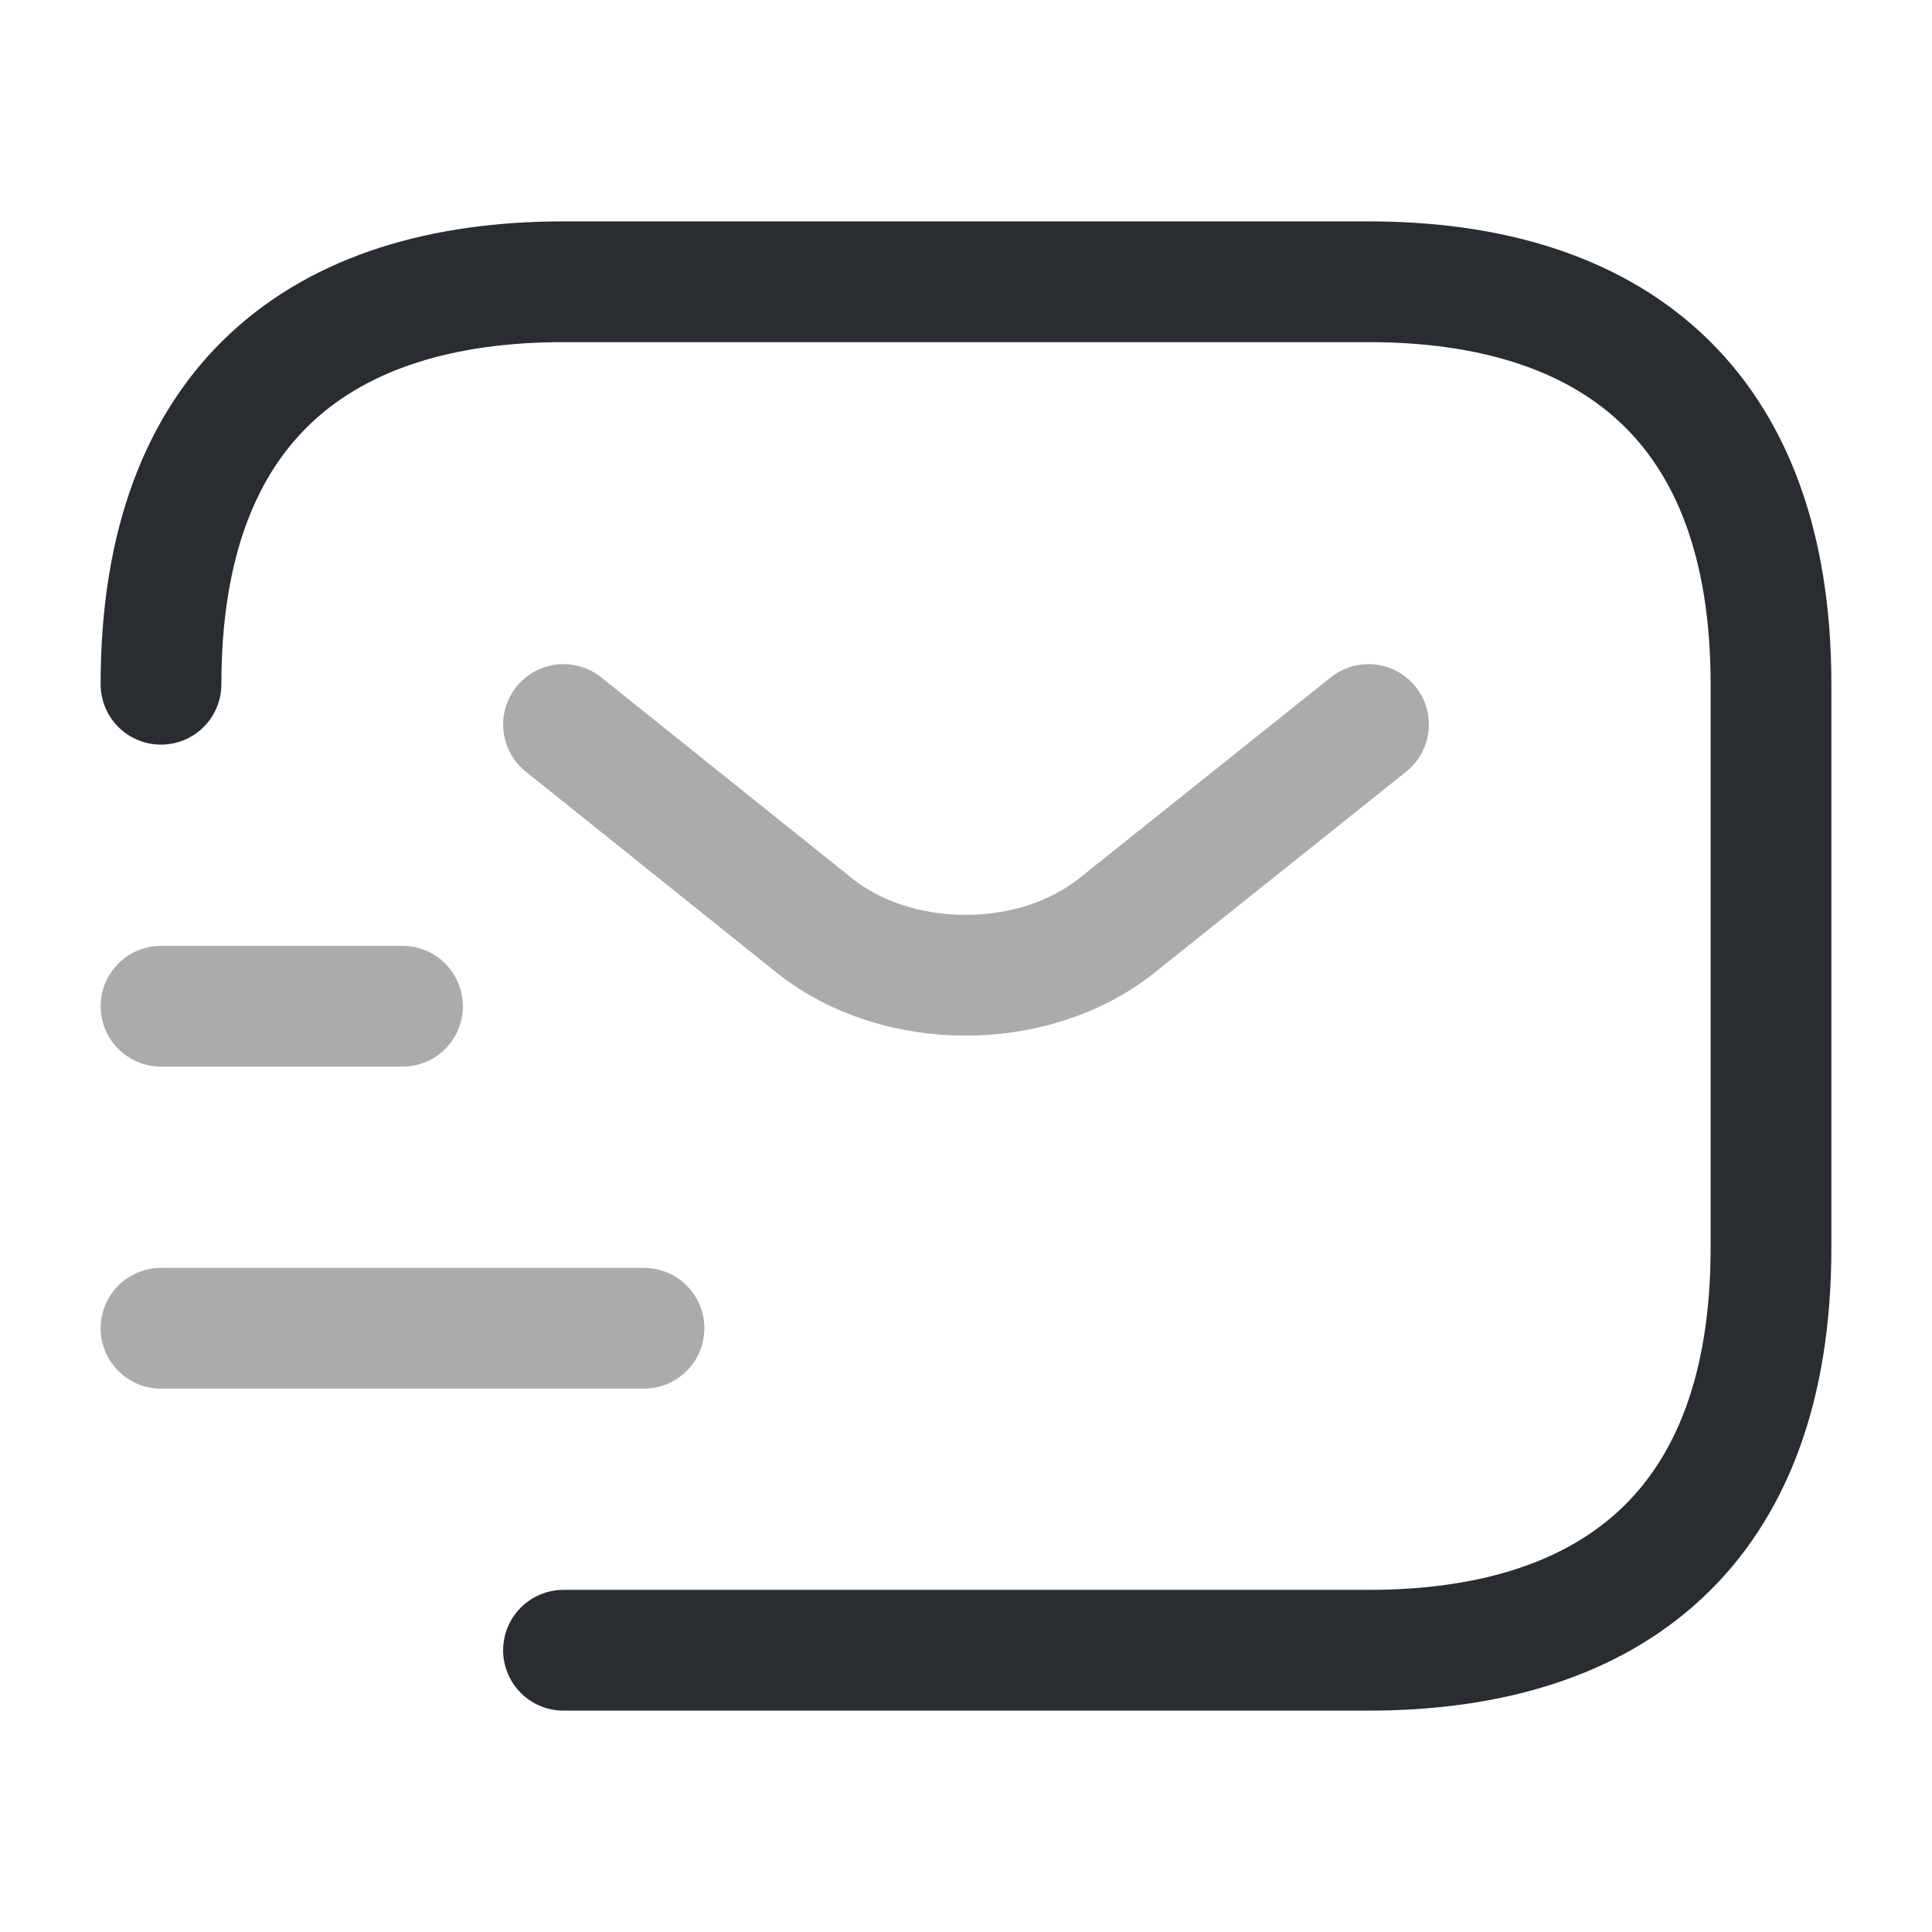 <svg viewBox="0 0 24 24" fill="none" xmlns="http://www.w3.org/2000/svg" height="1em" width="1em">
  <path d="M2 8.5c0-3.5 2-5 5-5h10c3 0 5 1.5 5 5v7c0 3.5-2 5-5 5H7" stroke="#292D32" stroke-width="1.5" stroke-miterlimit="10" stroke-linecap="round" stroke-linejoin="round"/>
  <path opacity=".4" d="m17 9-3.13 2.5c-1.03.82-2.72.82-3.75 0L7 9m-5 7.5h6m-6-4h3" stroke="#292D32" stroke-width="1.5" stroke-miterlimit="10" stroke-linecap="round" stroke-linejoin="round"/>
</svg>
